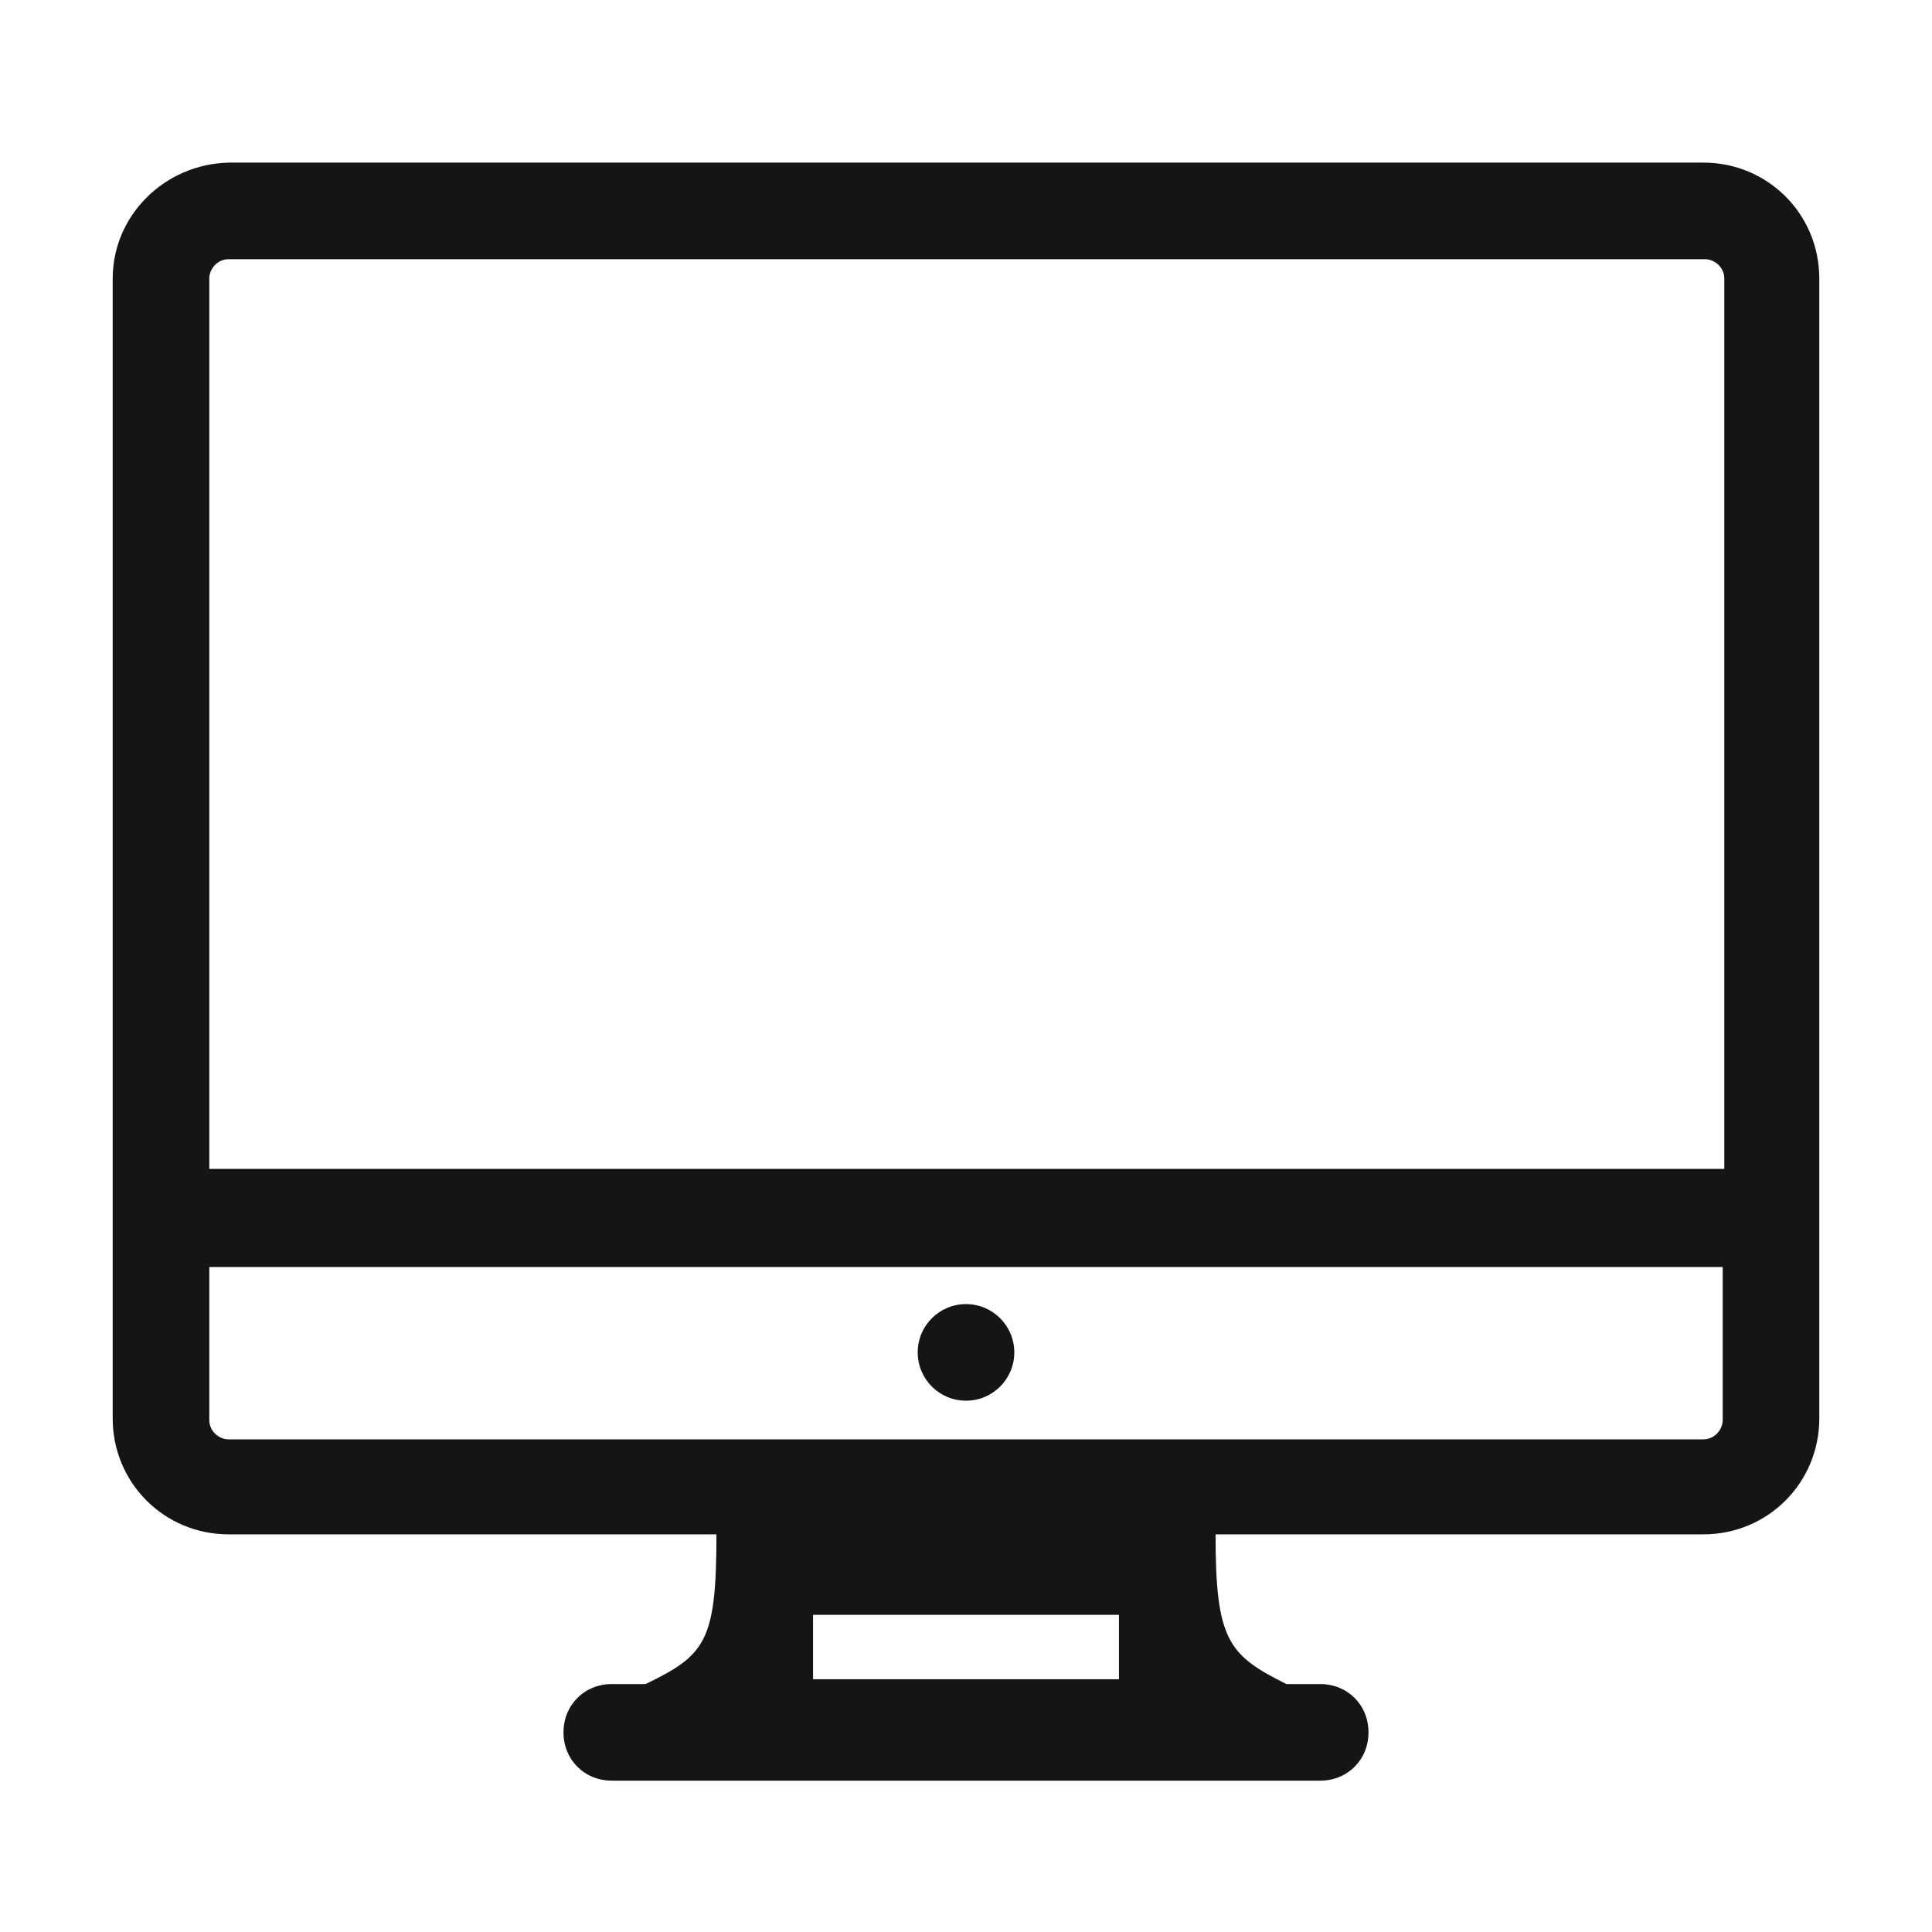 <?xml version="1.0" encoding="UTF-8"?>
<svg width="120px" height="120px" viewBox="0 0 120 120" version="1.1" xmlns="http://www.w3.org/2000/svg" xmlns:xlink="http://www.w3.org/1999/xlink">
    <title>4. Icons/1. Decorative/monitor</title>
    <g id="4.-Icons/1.-Decorative/monitor" stroke="none" stroke-width="1" fill="none" fill-rule="evenodd">
        <path d="M14.199,10.1 C10.199,10.2 7,13.401 7,17.301 L7,88.1 C7,92.1 10.199,95.301 14.199,95.301 L44.5,95.301 C44.5,102.001 43.8,102.8 40.1,104.6 L38,104.6 C36.3,104.6 35,105.9 35,107.6 C35,109.3 36.3,110.6 38,110.6 L40.801,110.6 L79.1,110.6 L82,110.6 C83.7,110.6 85,109.3 85,107.6 C85,105.9 83.7,104.6 82,104.6 L79.9,104.6 C76.3,102.8 75.5,101.901 75.5,95.301 L105.801,95.301 C109.801,95.301 113,92.1 113,88.1 L113,17.301 C113,13.301 109.801,10.1 105.801,10.1 L14.199,10.1 Z M14.199,16.1 L105.9,16.1 C106.5,16.1 107.1,16.601 107.1,17.301 L107.1,72.6 L13,72.6 L13,17.301 C13,16.701 13.499,16.1 14.199,16.1 Z M13,78.699 L107,78.699 L107,88.199 C107,88.799 106.501,89.4 105.801,89.4 L14.199,89.4 C13.599,89.4 13,88.899 13,88.199 L13,78.699 Z M60,81 C58.343,81 57,82.343 57,84 C57,85.657 58.343,87 60,87 C61.657,87 63,85.657 63,84 C63,82.343 61.657,81 60,81 Z M50.5,100.301 L69.5,100.301 L69.5,104.301 L50.5,104.301 L50.5,100.301 Z" id="icon" fill="#151515"></path>
    </g>
</svg>